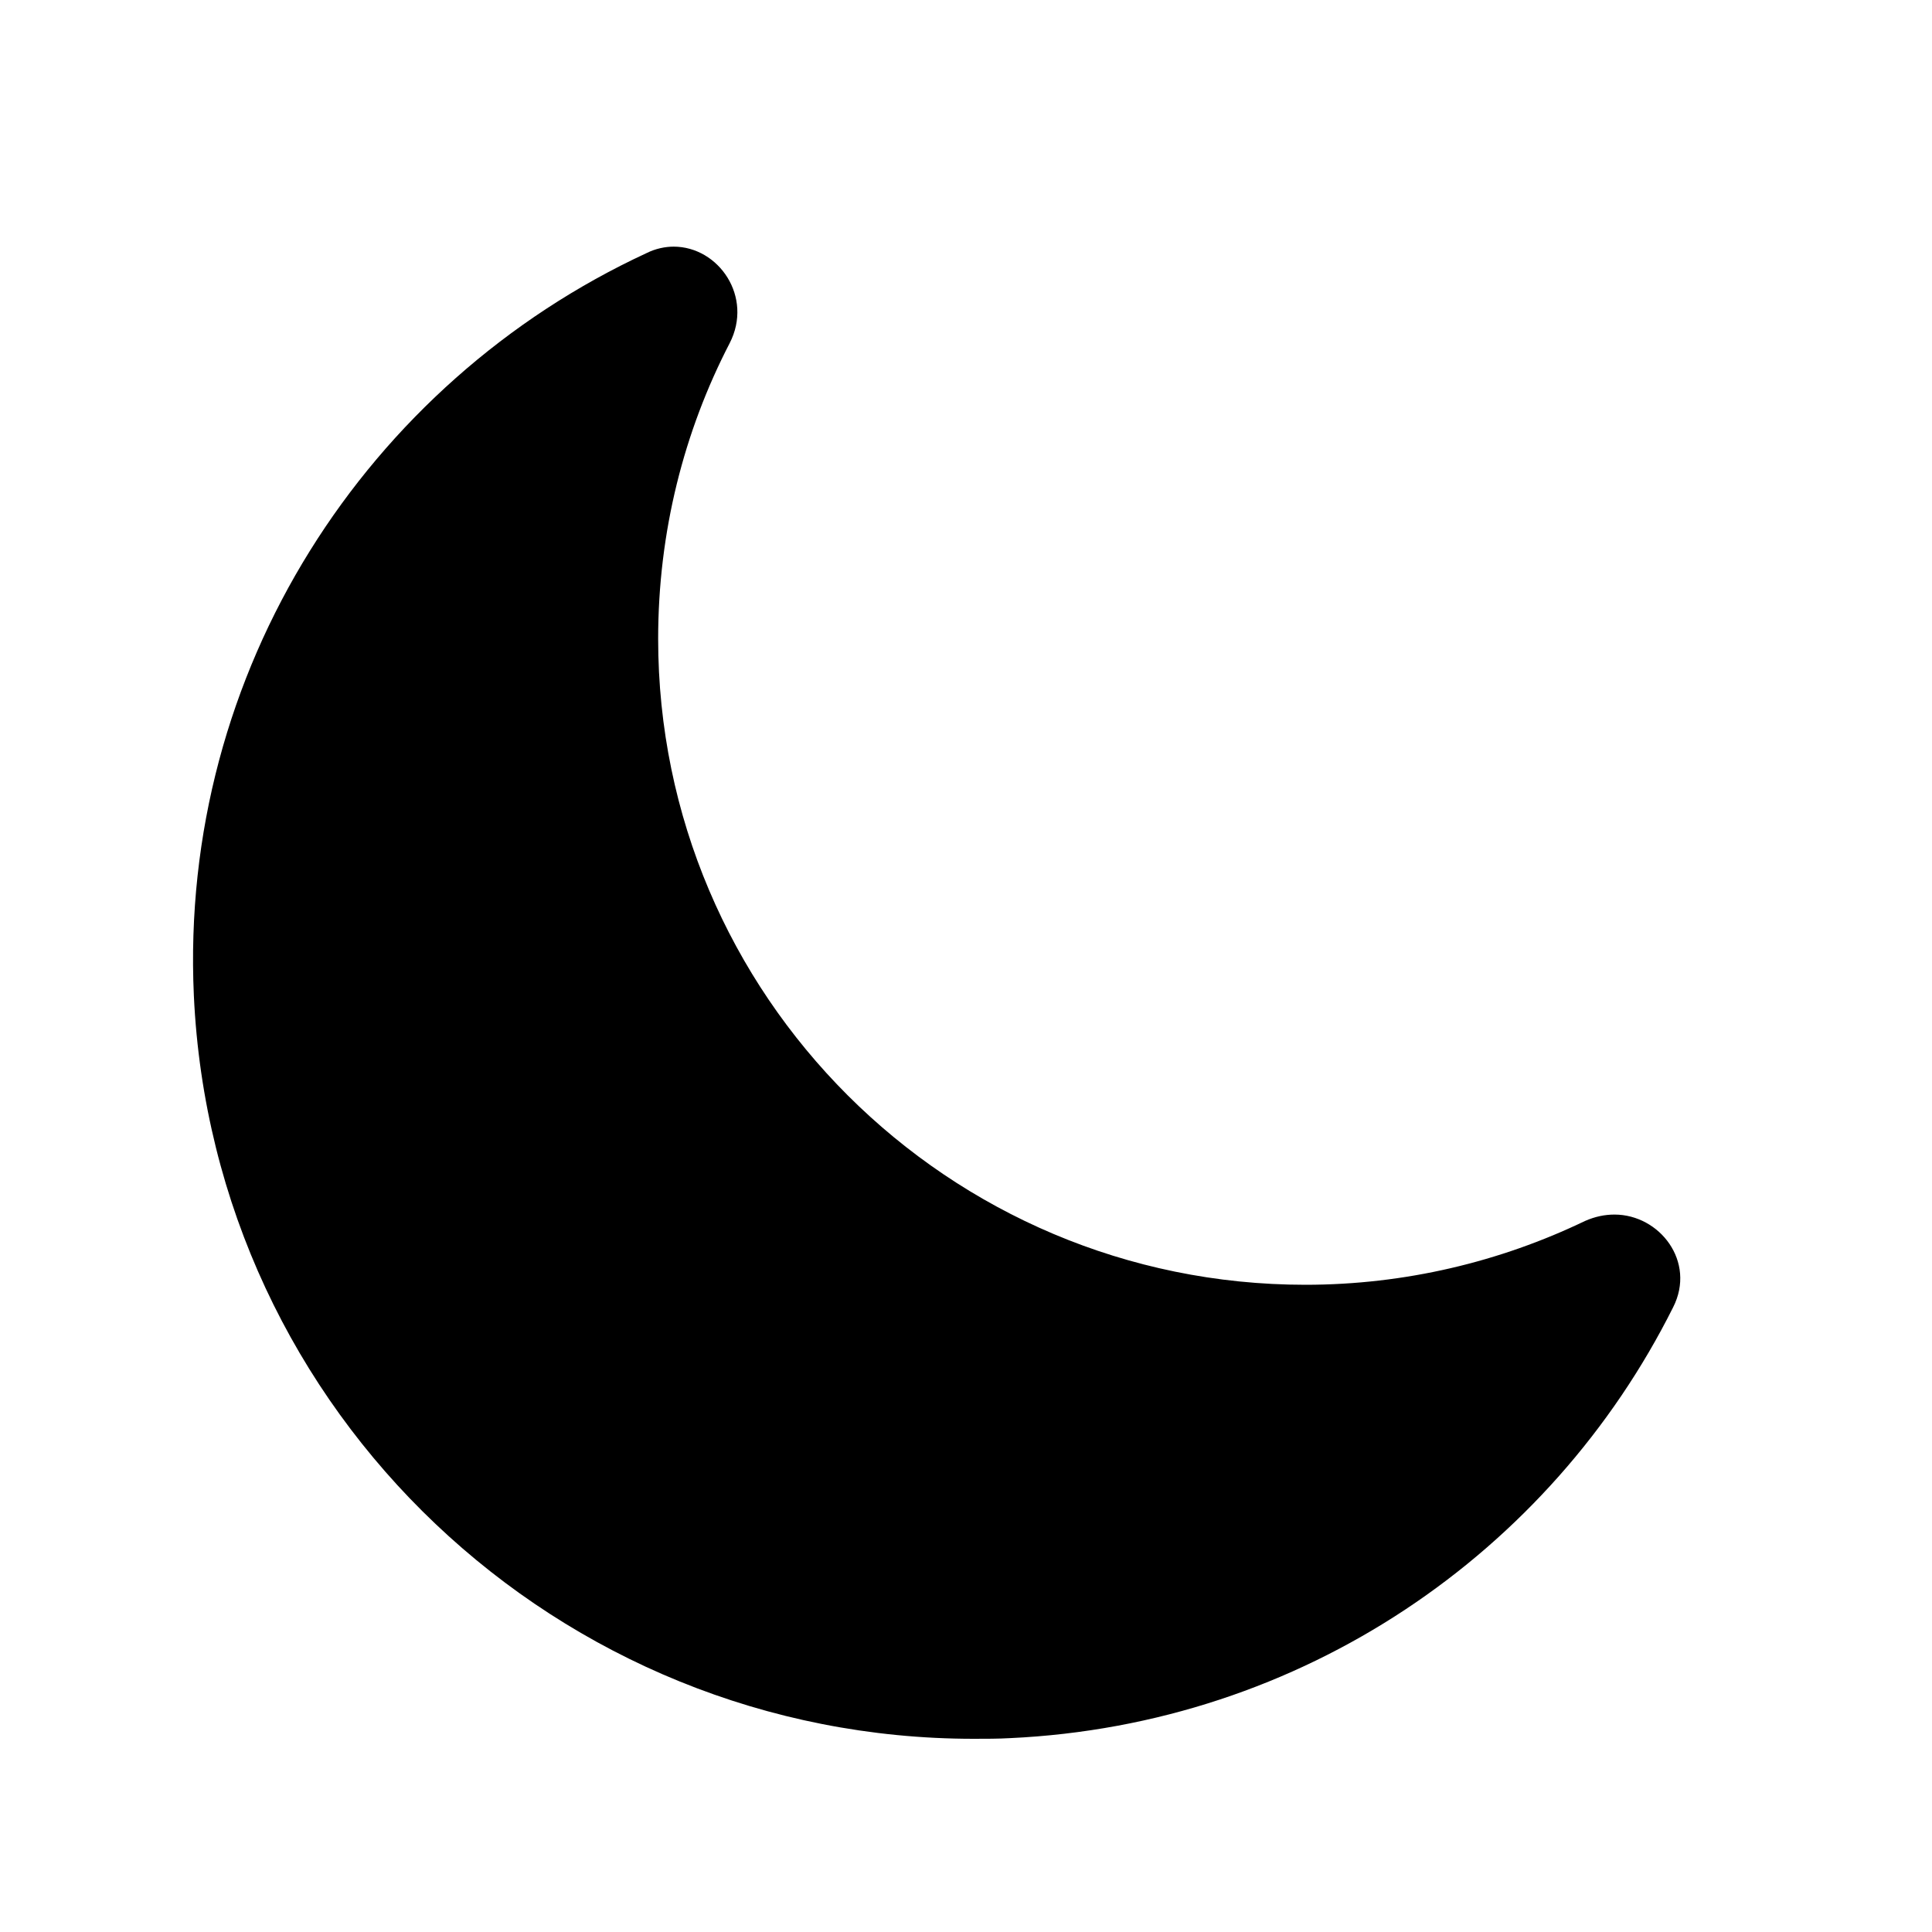 <svg width="50" height="50" viewBox="0 0 50 50" fill="inherit" xmlns="http://www.w3.org/2000/svg">
    <path d="M43.3 33.833C43.9 32.65 42.95 31.433 41.783 31.433C41.533 31.433 41.283 31.483 41.017 31.6C38.833 32.65 36.367 33.25 33.783 33.25C24.533 33.25 17.033 25.75 17.033 16.533C17.033 13.767 17.7 11.167 18.883 8.883C19.5 7.683 18.6 6.383 17.433 6.383C17.217 6.383 16.967 6.433 16.733 6.55C9.5 9.9 4.633 17.35 5.017 25.767C5.517 36.583 14.467 45 25.2 45C25.517 45 25.833 45 26.133 44.983C33.717 44.633 40.133 40.167 43.3 33.833Z" fill="inherit"/>
</svg>
